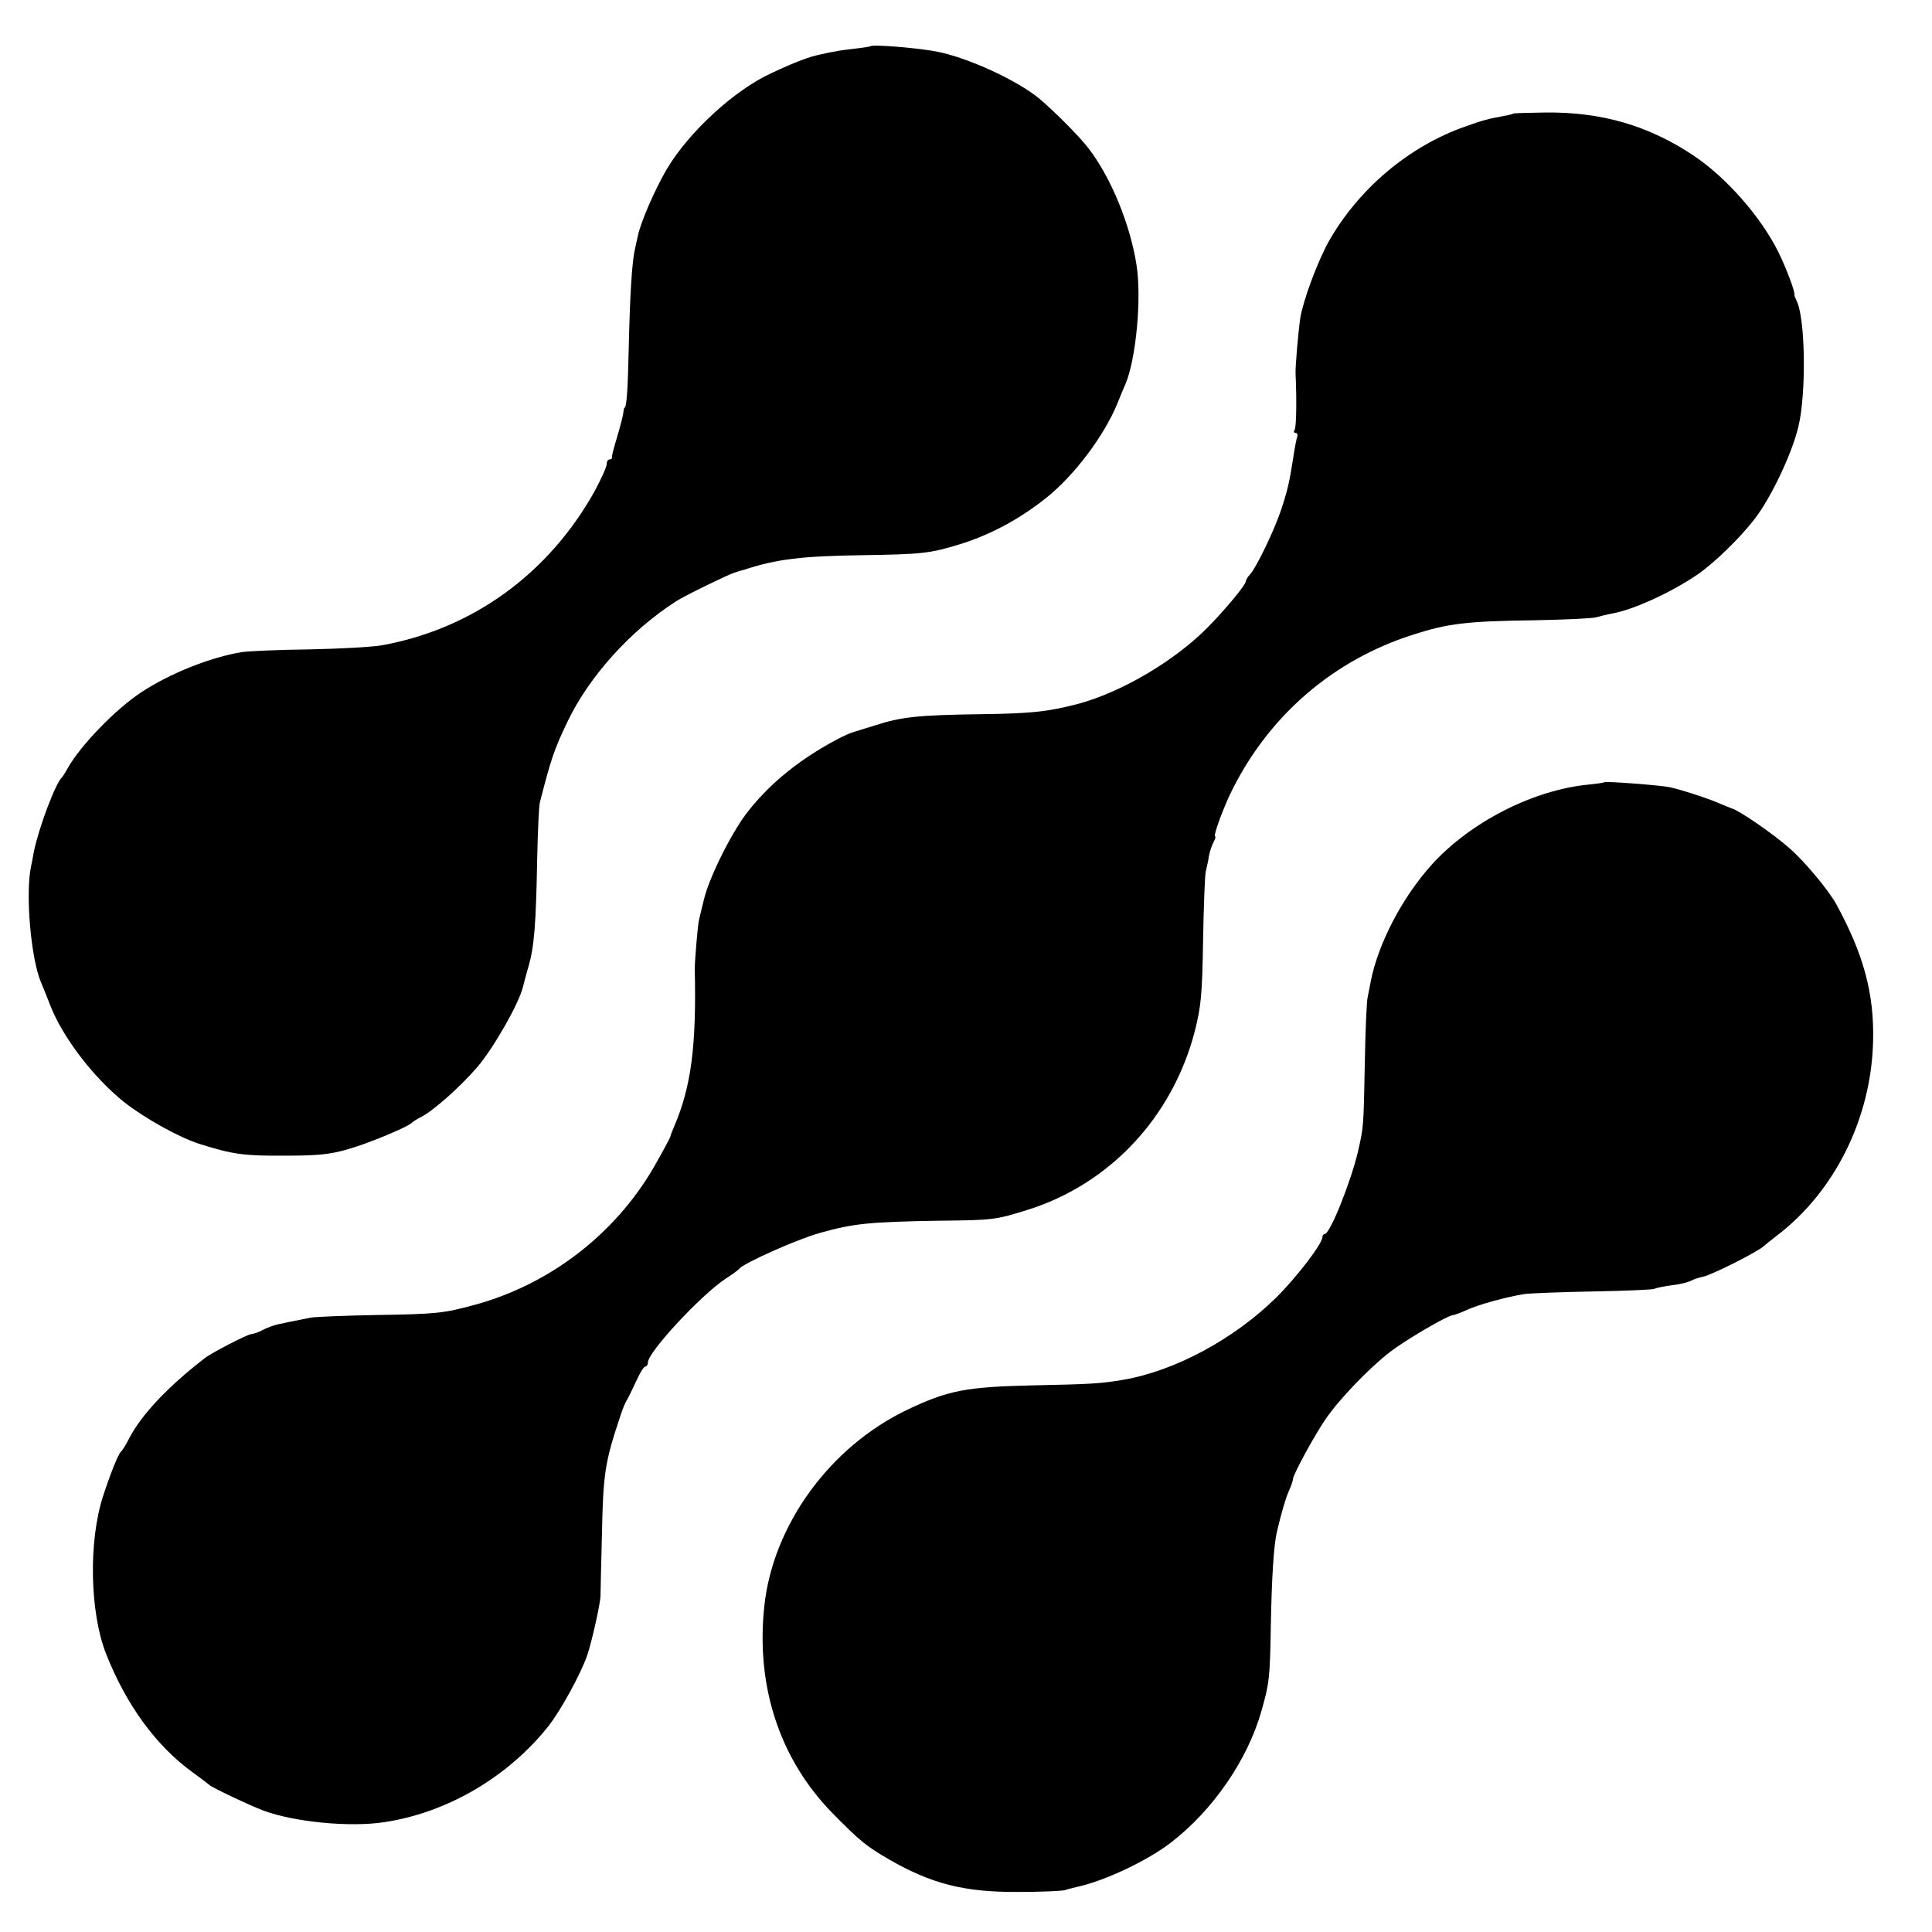 <?xml version="1.0" standalone="no"?>
<!DOCTYPE svg PUBLIC "-//W3C//DTD SVG 20010904//EN"
 "http://www.w3.org/TR/2001/REC-SVG-20010904/DTD/svg10.dtd">
<svg version="1.0" xmlns="http://www.w3.org/2000/svg"
 width="656pt" height="656pt" viewBox="0 0 656 656"
 preserveAspectRatio="xMidYMid meet">
<g transform="translate(0,656) scale(0.1,-0.1)"
fill="#000000" stroke="none">
<path d="M2956 6403 c-1 -1 -24 -5 -52 -8 -27 -3 -56 -7 -64 -9 -8 -1 -33 -6
-55 -11 -38 -8 -84 -25 -165 -63 -127 -58 -282 -201 -357 -328 -40 -69 -87
-177 -97 -224 -3 -14 -8 -36 -11 -50 -9 -43 -16 -148 -20 -325 -3 -144 -7
-210 -15 -210 -1 0 -3 -9 -4 -20 -2 -11 -11 -47 -21 -80 -10 -33 -18 -63 -17
-67 1 -5 -3 -8 -8 -8 -6 0 -10 -7 -10 -16 0 -9 -18 -49 -40 -90 -156 -281
-414 -469 -723 -525 -34 -6 -145 -12 -247 -14 -102 -1 -205 -6 -228 -9 -109
-18 -246 -73 -343 -137 -89 -59 -206 -181 -249 -257 -8 -15 -17 -29 -20 -32
-22 -20 -79 -173 -95 -252 -3 -16 -7 -39 -10 -52 -19 -93 0 -310 34 -391 5
-11 19 -46 31 -77 42 -109 145 -244 250 -329 71 -56 189 -122 260 -144 112
-35 149 -40 290 -39 108 0 150 4 212 22 70 20 205 76 218 91 3 3 17 12 31 19
41 21 131 101 189 168 55 64 142 216 156 274 2 8 10 40 19 70 19 67 25 142 29
365 2 94 6 179 9 190 39 152 48 178 94 275 74 154 214 309 368 408 31 20 171
88 197 97 12 4 28 9 33 10 113 37 196 47 410 50 194 3 224 6 324 37 104 32
204 86 294 158 95 76 196 210 241 320 10 25 22 54 27 65 36 83 56 292 38 405
-21 136 -86 296 -162 395 -29 39 -119 129 -168 170 -75 62 -241 139 -349 160
-62 12 -217 25 -224 18z"/>
<path d="M5137 6174 c-1 -2 -16 -5 -32 -8 -54 -10 -69 -14 -128 -35 -193 -67
-365 -213 -466 -392 -38 -69 -86 -198 -96 -259 -7 -48 -17 -165 -16 -190 4
-79 3 -179 -3 -189 -4 -6 -3 -11 3 -11 6 0 8 -6 6 -12 -3 -7 -9 -40 -14 -73
-13 -83 -19 -110 -42 -179 -23 -68 -83 -193 -105 -217 -8 -8 -14 -19 -14 -23
0 -12 -69 -95 -130 -157 -112 -113 -290 -218 -436 -258 -102 -27 -161 -34
-334 -36 -213 -3 -269 -9 -359 -38 -36 -11 -68 -21 -71 -22 -24 -6 -92 -42
-147 -78 -89 -58 -163 -126 -220 -201 -54 -72 -127 -221 -143 -291 -7 -27 -14
-59 -17 -70 -4 -20 -14 -136 -14 -165 6 -262 -12 -400 -70 -535 -7 -16 -13
-32 -13 -35 -1 -3 -20 -40 -44 -82 -131 -239 -359 -418 -622 -489 -103 -28
-129 -31 -330 -34 -107 -2 -208 -6 -225 -9 -65 -13 -81 -16 -108 -22 -16 -3
-40 -12 -55 -20 -15 -8 -33 -14 -39 -14 -12 0 -134 -63 -157 -81 -127 -98
-217 -194 -258 -274 -11 -22 -24 -42 -28 -45 -8 -6 -36 -76 -60 -150 -50 -154
-45 -395 10 -535 68 -173 170 -313 293 -402 29 -21 54 -40 57 -43 6 -8 144
-73 185 -88 106 -39 294 -57 410 -39 214 32 421 154 558 327 42 54 110 178
131 240 16 47 44 174 45 200 0 8 2 105 5 215 4 199 10 240 60 390 10 31 18 52
27 65 4 8 18 36 30 62 12 27 25 48 30 48 5 0 9 6 9 14 0 35 182 231 265 285
22 14 42 29 45 33 15 19 196 100 275 122 114 32 169 37 396 41 194 2 198 3
305 36 281 87 495 315 571 608 21 84 25 122 28 306 2 116 6 221 9 235 3 14 9
38 11 54 3 16 10 37 16 47 5 11 8 19 5 19 -8 0 29 101 59 160 127 253 343 439
613 525 118 38 181 46 418 49 98 2 190 6 204 10 14 4 38 10 55 13 72 13 199
71 290 133 55 38 144 124 192 187 55 70 127 221 149 313 28 113 24 373 -6 429
-4 9 -8 18 -7 21 1 13 -28 90 -55 145 -60 120 -177 253 -288 327 -151 101
-311 148 -502 146 -59 -1 -109 -2 -111 -4z"/>
<path d="M5447 3904 c-1 -2 -25 -5 -53 -8 -187 -18 -399 -126 -530 -269 -102
-112 -185 -271 -210 -401 -2 -12 -7 -34 -10 -51 -4 -16 -8 -120 -10 -230 -4
-213 -4 -211 -23 -295 -25 -105 -95 -280 -113 -280 -4 0 -8 -5 -8 -11 0 -22
-88 -137 -157 -205 -143 -141 -344 -249 -519 -279 -76 -13 -112 -15 -309 -19
-224 -5 -287 -17 -425 -83 -263 -126 -456 -392 -485 -668 -29 -274 54 -522
235 -705 91 -92 111 -108 186 -152 145 -84 257 -113 439 -112 77 0 149 3 160
6 11 4 34 9 50 13 93 22 232 88 310 148 143 110 261 281 308 447 27 95 29 111
32 290 3 164 10 271 20 316 16 68 29 113 41 141 8 17 14 35 14 40 0 15 70 144
110 203 46 68 147 173 219 229 53 41 196 125 216 126 6 1 26 8 45 17 39 18
133 44 195 54 22 3 129 7 237 9 108 2 201 6 206 9 4 3 31 8 58 12 27 3 57 10
67 16 10 5 28 11 40 13 31 7 187 85 207 105 3 3 21 17 40 32 199 150 324 401
330 663 4 161 -32 294 -125 465 -26 47 -108 146 -159 190 -58 51 -172 129
-196 135 -3 1 -23 9 -44 18 -36 16 -129 46 -166 54 -34 7 -219 21 -223 17z"/>
</g>
</svg>
